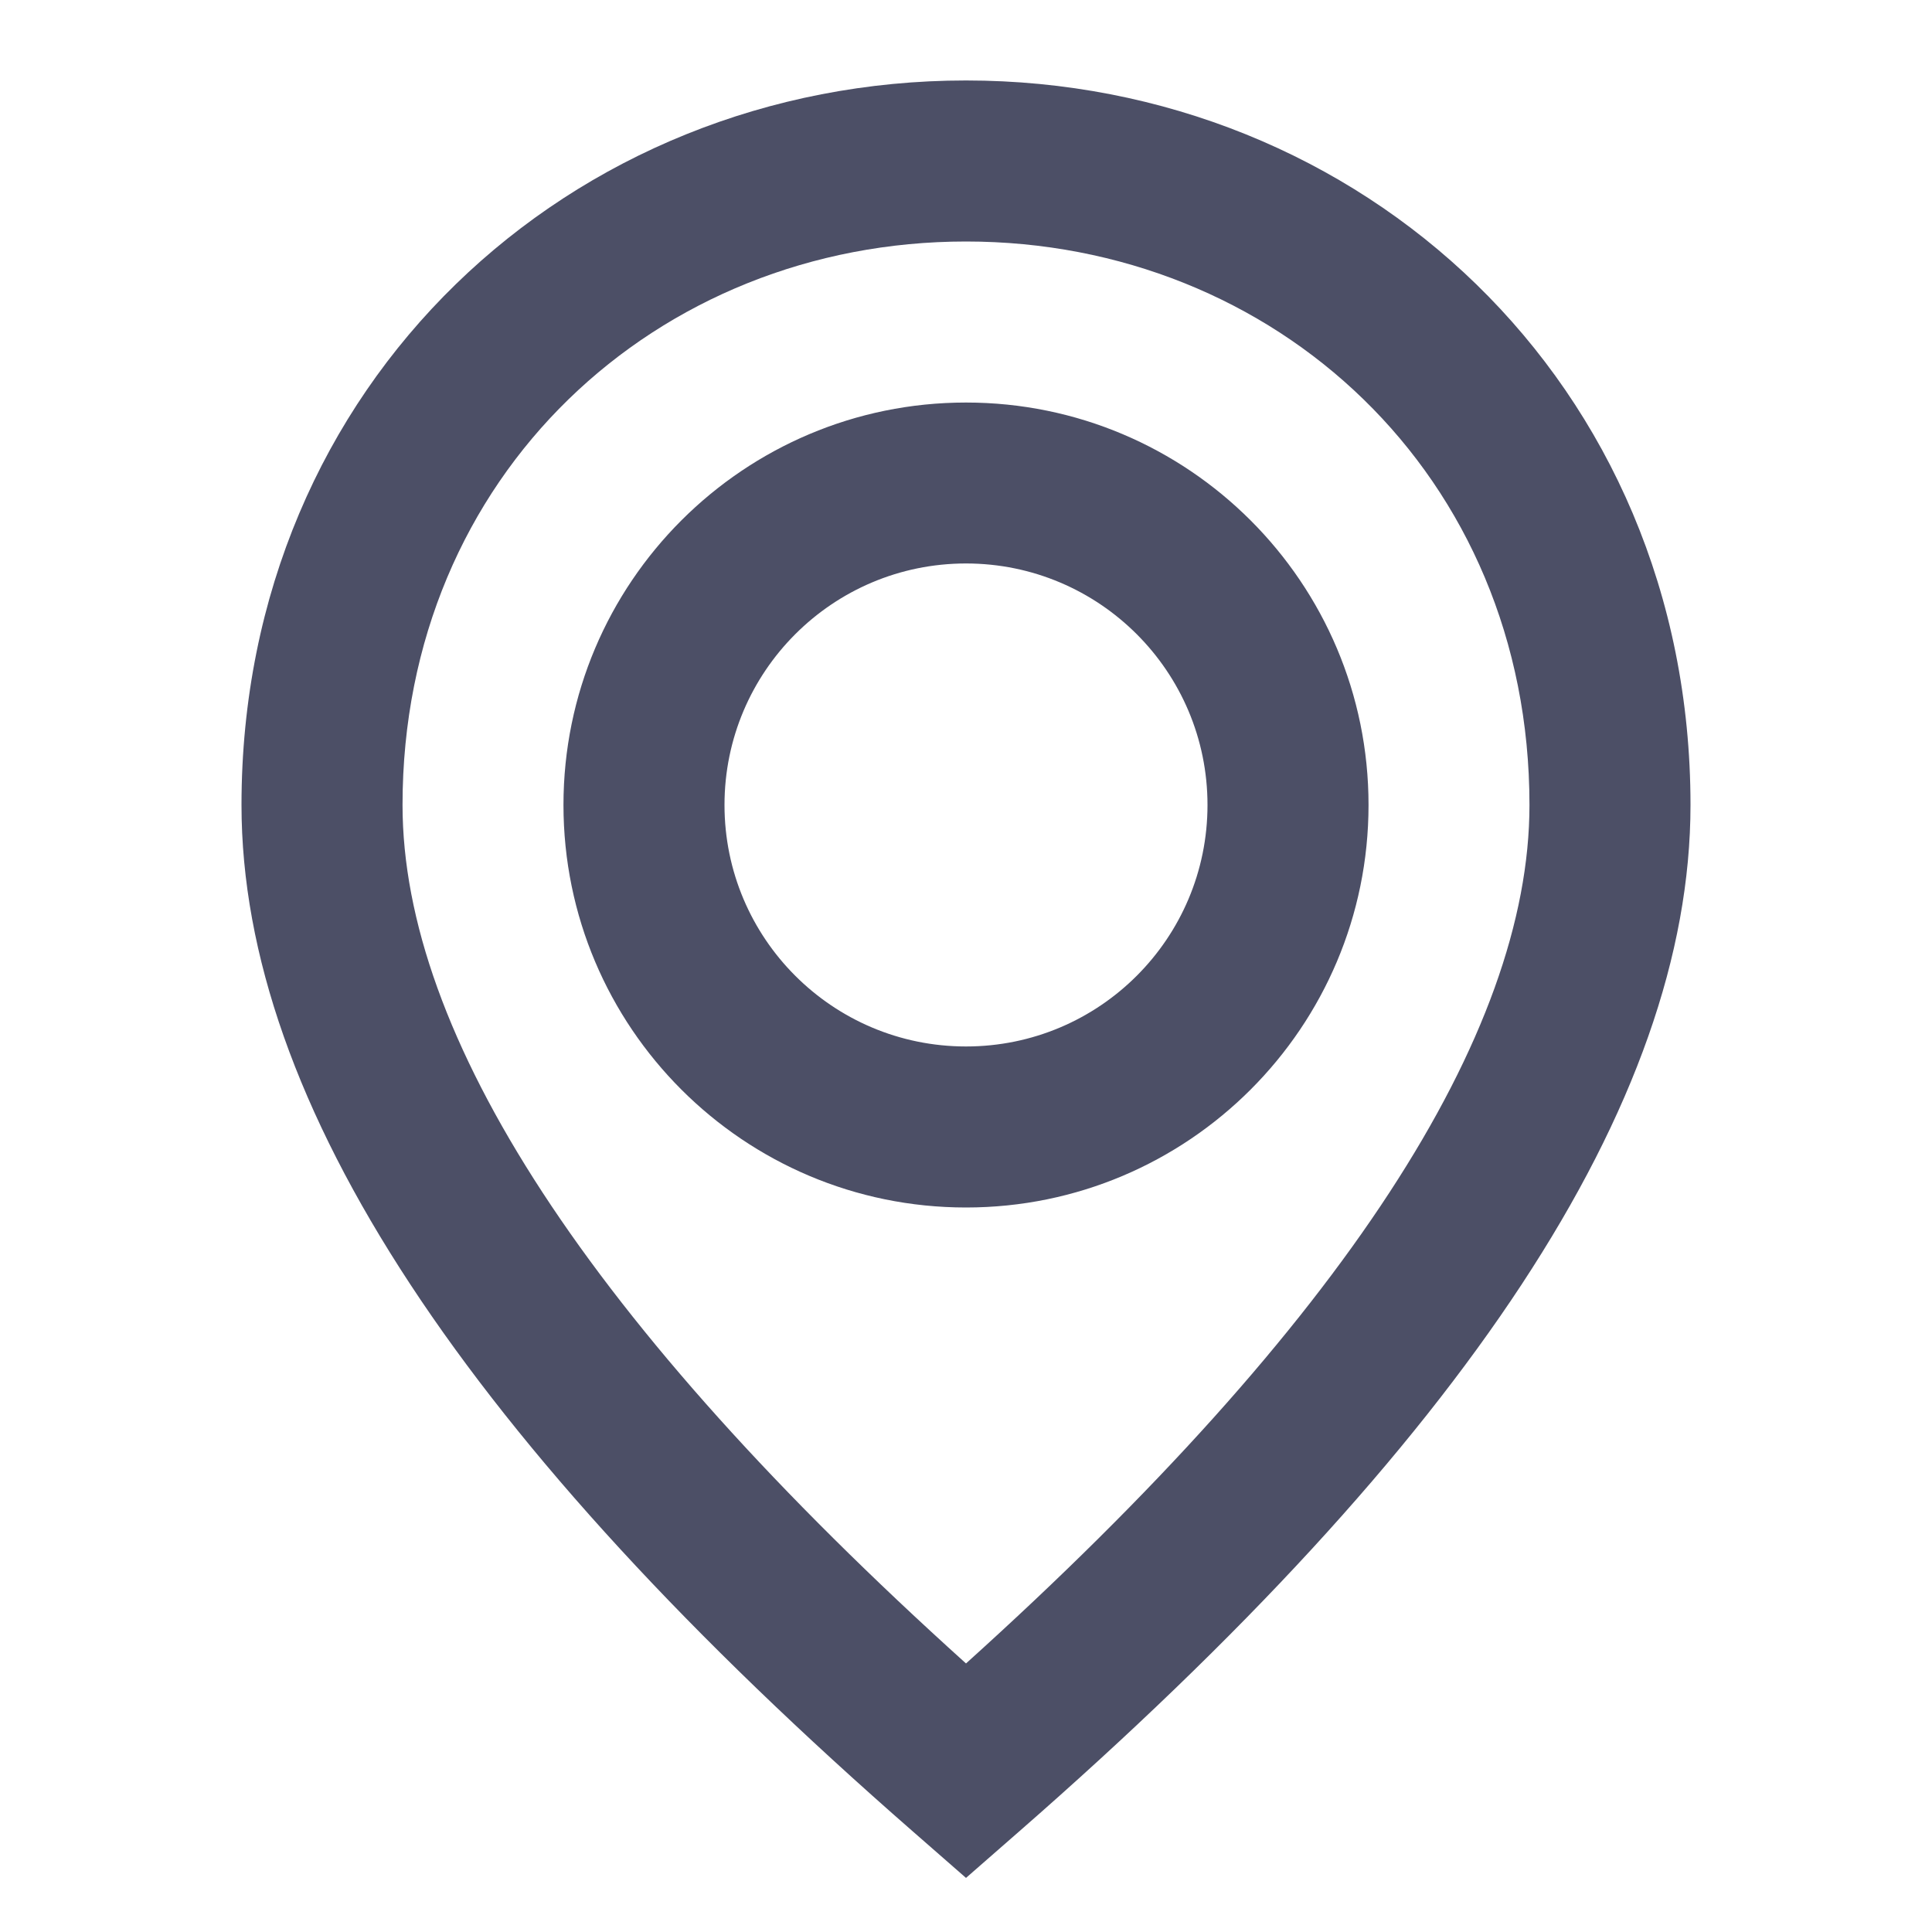 <svg width="20" height="20" viewBox="0 0 20 20" fill="none" xmlns="http://www.w3.org/2000/svg">
<path fill-rule="evenodd" clip-rule="evenodd" d="M10 19.44L10.548 18.961C15.157 14.936 17.5 11.422 17.5 8.333C17.5 3.959 14.086 0.833 10 0.833C5.914 0.833 2.5 3.959 2.5 8.333C2.5 11.422 4.843 14.936 9.452 18.961L10 19.44ZM10 17.22C6.089 13.695 4.167 10.708 4.167 8.333C4.167 4.914 6.803 2.5 10 2.5C13.197 2.5 15.833 4.914 15.833 8.333C15.833 10.708 13.911 13.695 10 17.22ZM10 4.167C12.301 4.167 14.167 6.032 14.167 8.333C14.167 10.634 12.301 12.5 10 12.5C7.699 12.5 5.833 10.634 5.833 8.333C5.833 6.032 7.699 4.167 10 4.167ZM7.5 8.333C7.5 6.953 8.619 5.833 10 5.833C11.381 5.833 12.5 6.953 12.5 8.333C12.5 9.714 11.381 10.833 10 10.833C8.619 10.833 7.5 9.714 7.5 8.333Z" fill="#4C4F66"/>
</svg>
